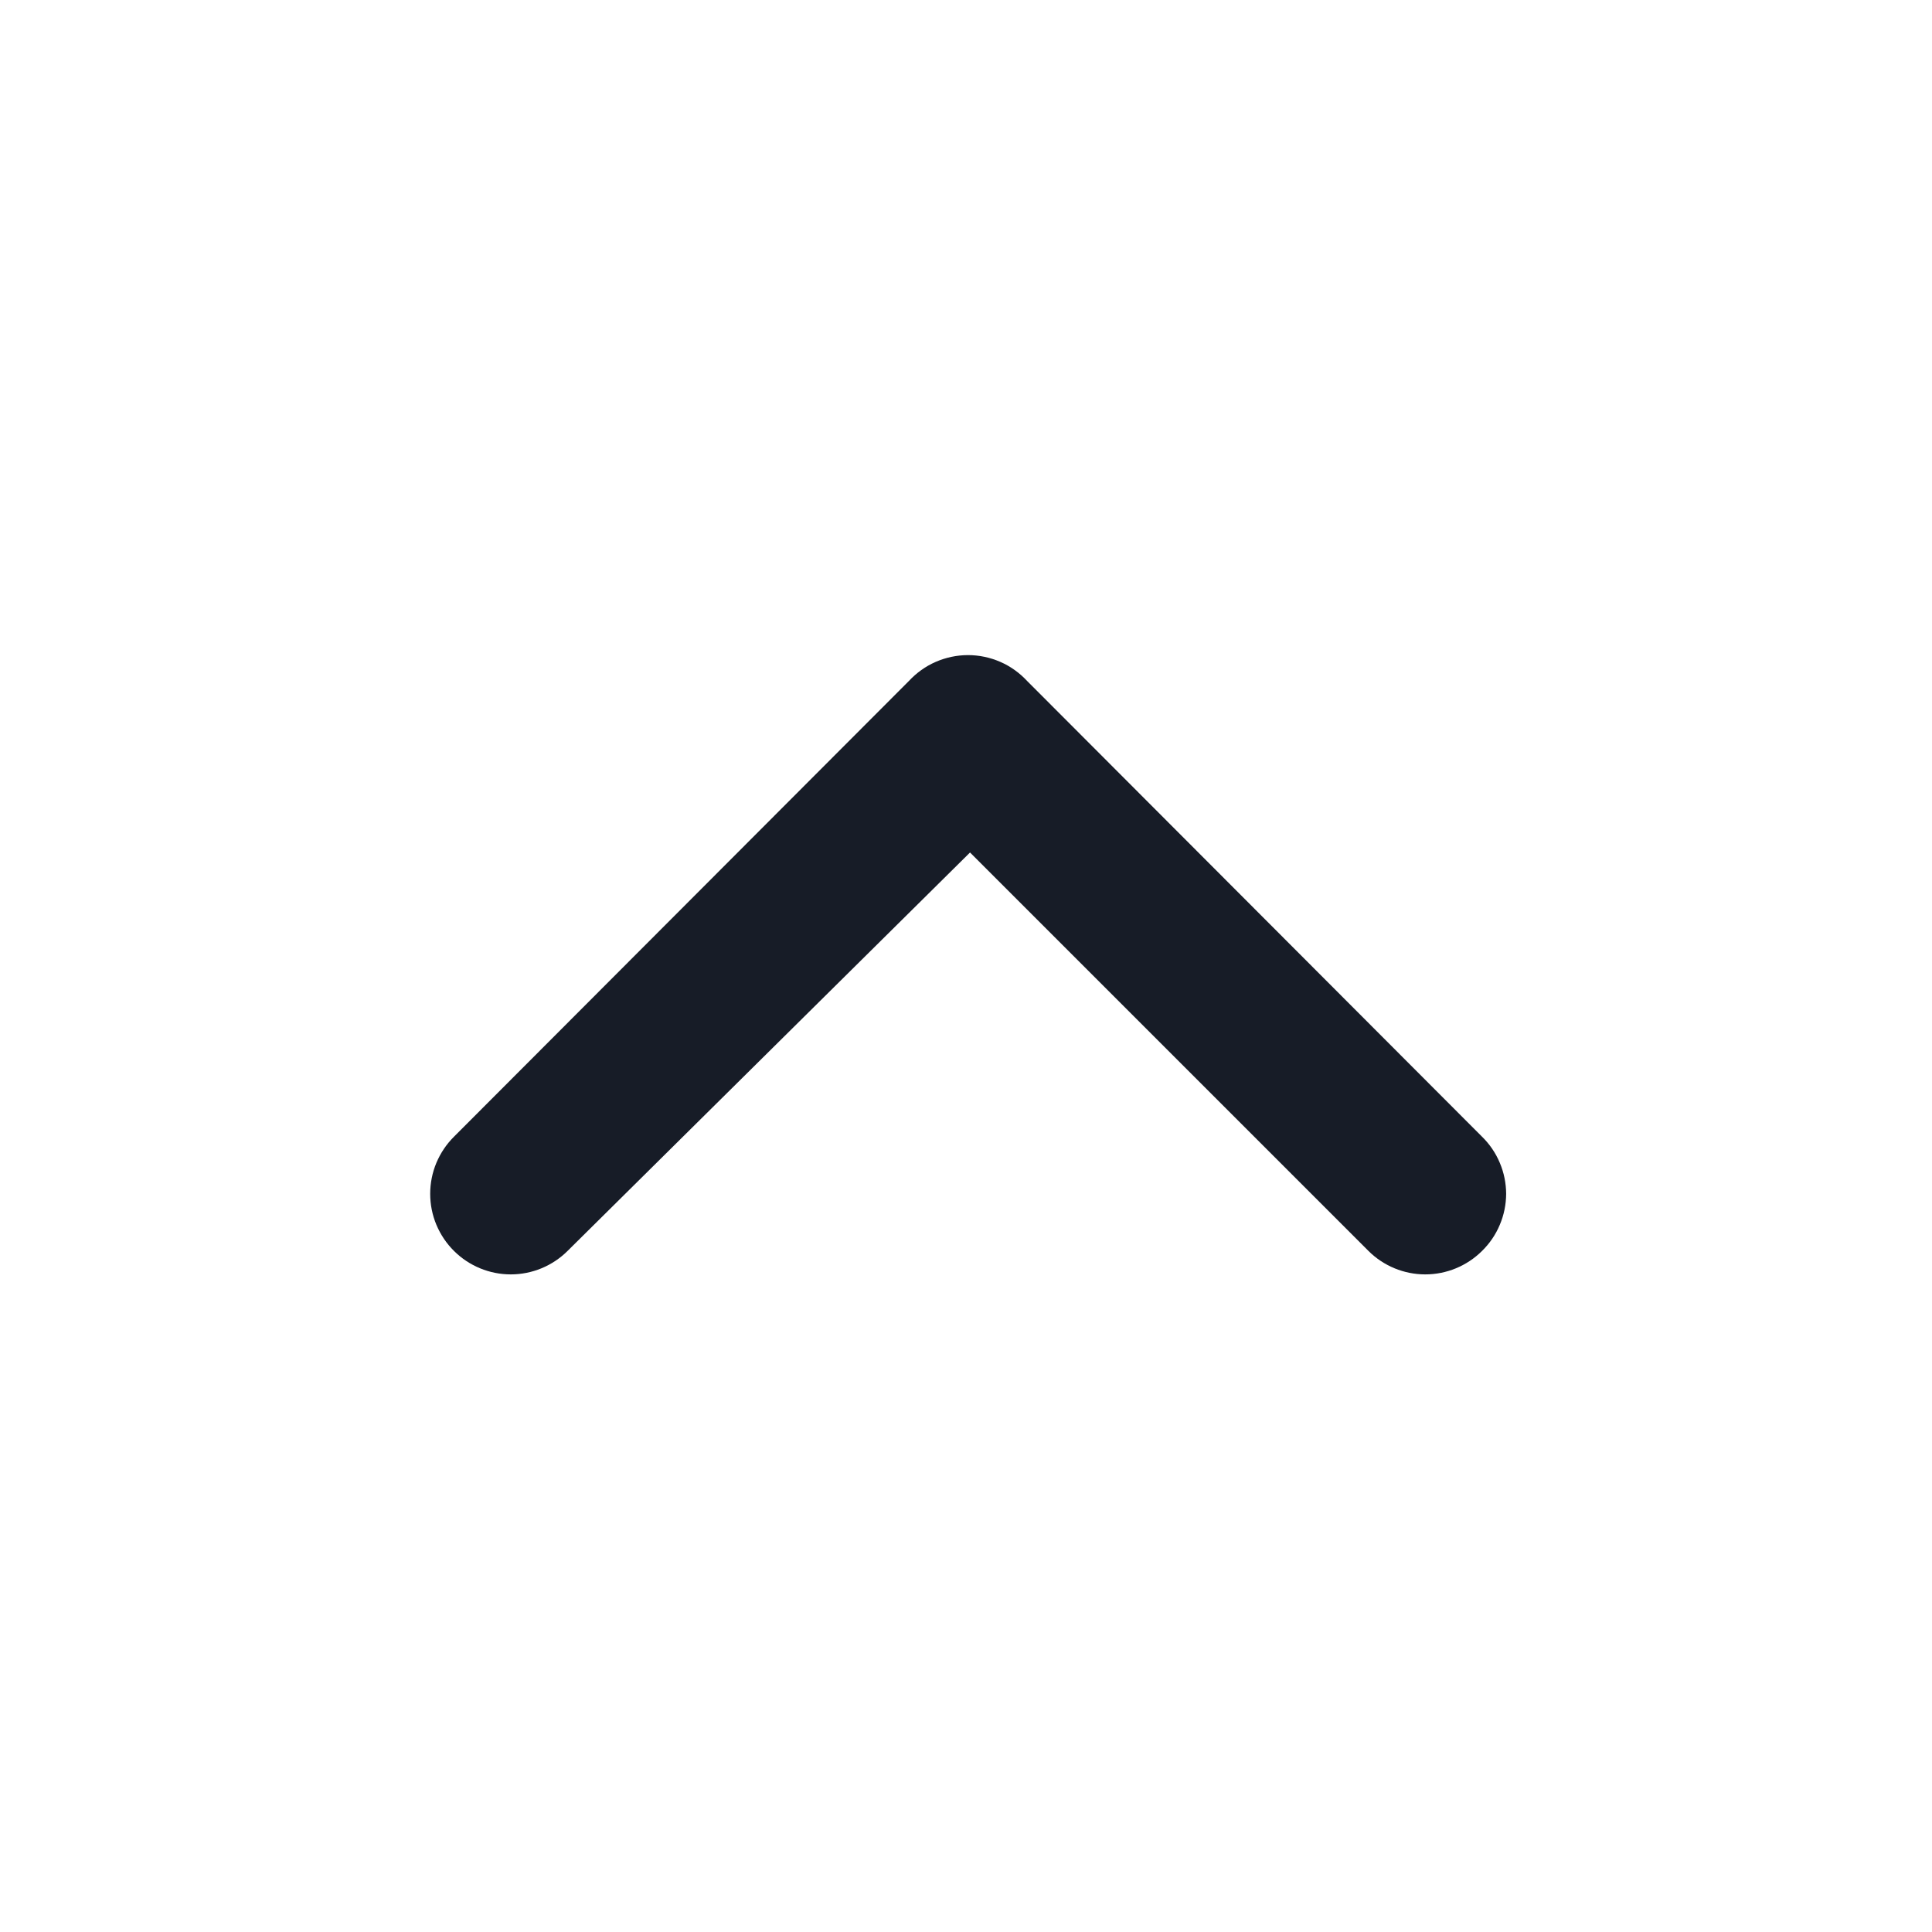 <svg width="24" height="24" viewBox="0 0 24 24" fill="none" xmlns="http://www.w3.org/2000/svg">
<path d="M11.29 8.46L5.64 14.12C5.546 14.213 5.472 14.324 5.421 14.445C5.37 14.567 5.344 14.698 5.344 14.83C5.344 14.962 5.37 15.093 5.421 15.215C5.472 15.336 5.546 15.447 5.64 15.54C5.827 15.726 6.081 15.831 6.345 15.831C6.609 15.831 6.863 15.726 7.05 15.54L12.05 10.59L17 15.54C17.187 15.726 17.441 15.831 17.705 15.831C17.969 15.831 18.223 15.726 18.41 15.54C18.505 15.447 18.58 15.337 18.631 15.215C18.683 15.093 18.709 14.962 18.71 14.83C18.709 14.698 18.683 14.567 18.631 14.445C18.58 14.323 18.505 14.213 18.41 14.12L12.76 8.46C12.666 8.359 12.553 8.277 12.426 8.222C12.3 8.167 12.163 8.138 12.025 8.138C11.887 8.138 11.75 8.167 11.624 8.222C11.497 8.277 11.384 8.359 11.29 8.46Z" fill="#171C27"/>
</svg>
